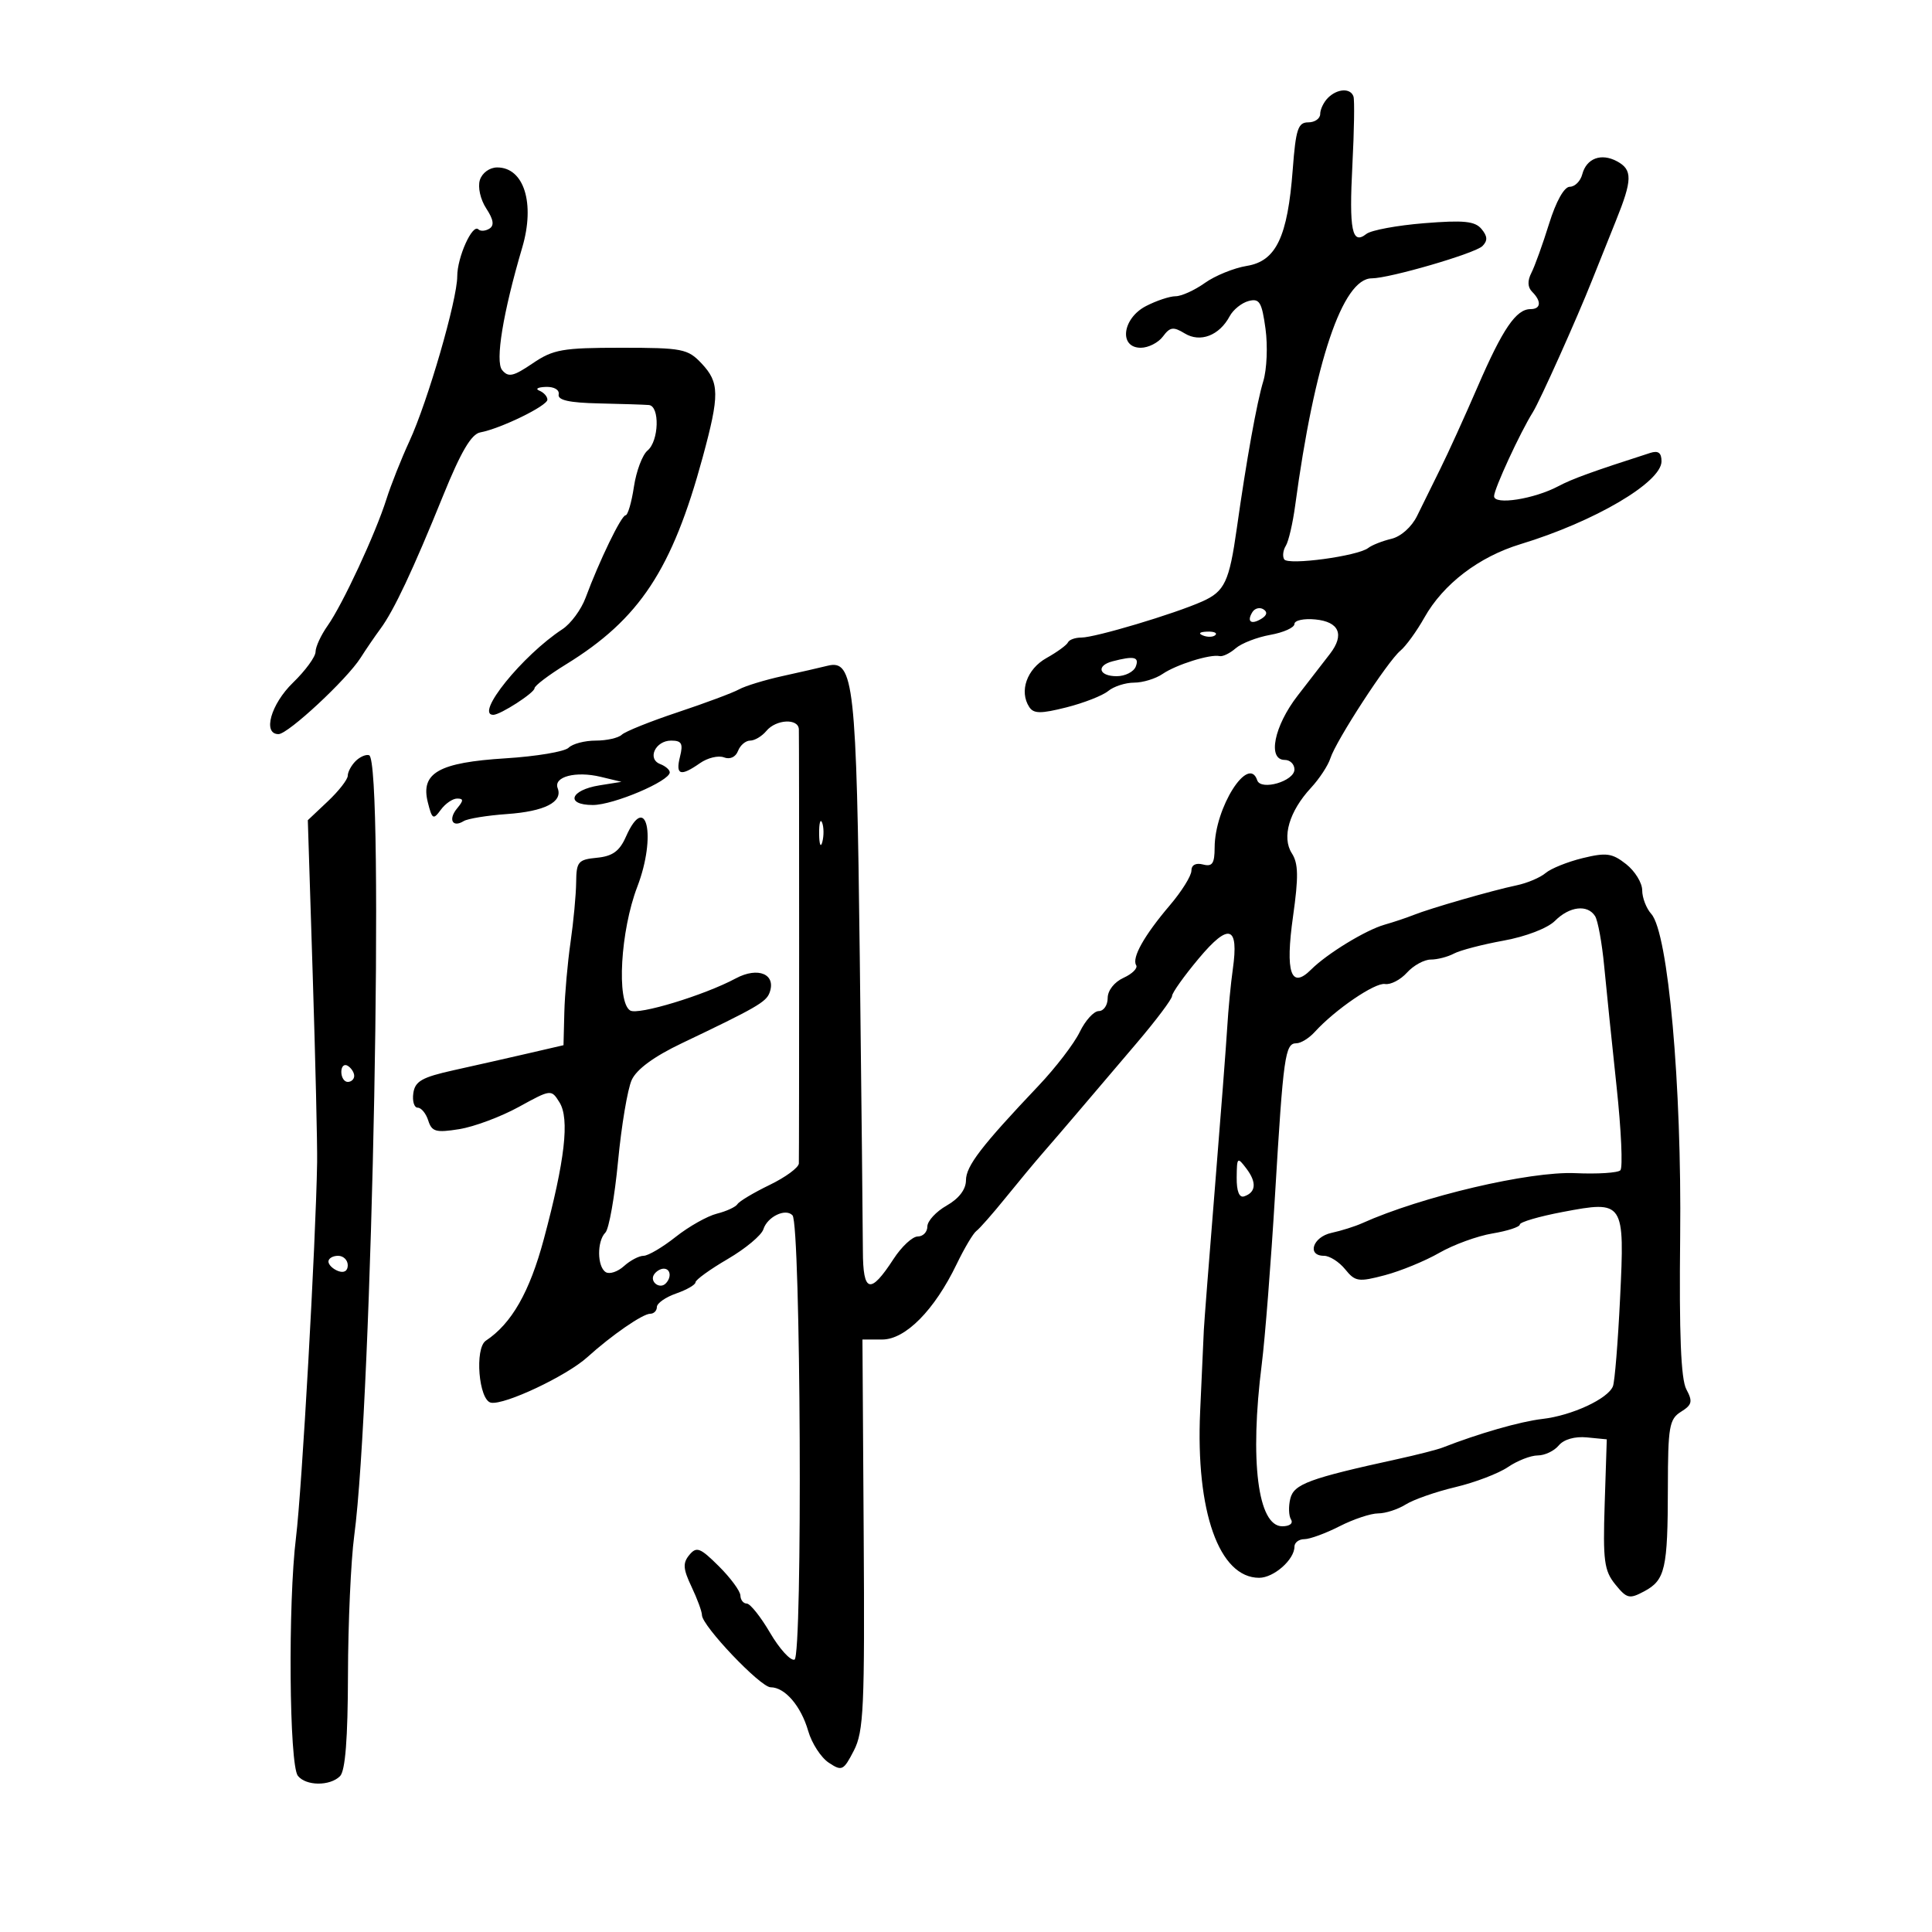 <svg xmlns="http://www.w3.org/2000/svg" width="300" height="300" viewBox="0 0 300 300" version="1.1">
	<path d="M 206.200 15.200 C 205.540 15.860, 205 16.985, 205 17.700 C 205 18.415, 204.165 19, 203.144 19 C 201.556 19, 201.209 20.055, 200.736 26.314 C 199.943 36.799, 198.156 40.551, 193.604 41.289 C 191.611 41.613, 188.678 42.805, 187.086 43.939 C 185.494 45.072, 183.451 46, 182.546 46 C 181.641 46, 179.573 46.687, 177.950 47.526 C 174.268 49.430, 173.696 54, 177.140 54 C 178.317 54, 179.864 53.212, 180.579 52.250 C 181.680 50.766, 182.195 50.694, 183.962 51.773 C 186.370 53.244, 189.336 52.110, 190.945 49.102 C 191.491 48.083, 192.816 47.020, 193.890 46.739 C 195.571 46.300, 195.937 46.903, 196.508 51.056 C 196.873 53.711, 196.717 57.372, 196.162 59.192 C 195.159 62.478, 193.548 71.430, 192.050 82.041 C 190.877 90.344, 190.174 91.832, 186.688 93.390 C 182.346 95.330, 170.066 99, 167.915 99 C 166.953 99, 166.017 99.337, 165.833 99.750 C 165.650 100.162, 164.150 101.255, 162.500 102.178 C 159.444 103.887, 158.229 107.347, 159.825 109.791 C 160.507 110.835, 161.606 110.845, 165.584 109.842 C 168.288 109.160, 171.210 108.017, 172.079 107.301 C 172.947 106.585, 174.759 106, 176.106 106 C 177.453 106, 179.443 105.392, 180.527 104.649 C 182.645 103.199, 187.940 101.540, 189.375 101.878 C 189.856 101.991, 190.981 101.447, 191.875 100.668 C 192.769 99.890, 195.188 98.951, 197.250 98.581 C 199.313 98.212, 201 97.451, 201 96.891 C 201 96.331, 202.459 96.014, 204.242 96.187 C 207.949 96.545, 208.808 98.545, 206.529 101.513 C 205.690 102.606, 203.432 105.525, 201.511 108 C 197.831 112.743, 196.773 118, 199.500 118 C 200.325 118, 201 118.666, 201 119.481 C 201 121.310, 195.775 122.826, 195.219 121.158 C 193.874 117.121, 188.624 125.417, 188.608 131.604 C 188.602 134.099, 188.247 134.616, 186.800 134.237 C 185.684 133.945, 185 134.312, 185 135.203 C 185 135.994, 183.495 138.409, 181.655 140.570 C 177.672 145.249, 175.715 148.730, 176.422 149.874 C 176.706 150.333, 175.826 151.214, 174.469 151.832 C 173.029 152.488, 172 153.800, 172 154.979 C 172 156.090, 171.376 157, 170.614 157 C 169.852 157, 168.522 158.463, 167.659 160.250 C 166.796 162.037, 163.932 165.776, 161.295 168.559 C 152.371 177.973, 150 181.063, 149.994 183.285 C 149.990 184.695, 148.900 186.119, 146.994 187.203 C 145.347 188.140, 144 189.603, 144 190.453 C 144 191.304, 143.329 192, 142.509 192 C 141.689 192, 140.002 193.565, 138.759 195.478 C 135.131 201.064, 134.002 200.765, 133.988 194.219 C 133.981 191.073, 133.764 170.545, 133.505 148.599 C 133.004 106.154, 132.584 102.357, 128.500 103.379 C 127.400 103.655, 124.250 104.375, 121.500 104.981 C 118.750 105.586, 115.715 106.515, 114.755 107.046 C 113.795 107.577, 109.520 109.173, 105.255 110.593 C 100.990 112.013, 97.073 113.586, 96.550 114.088 C 96.027 114.589, 94.205 115, 92.500 115 C 90.795 115, 88.903 115.497, 88.295 116.105 C 87.688 116.712, 83.292 117.453, 78.527 117.750 C 68.135 118.398, 65.283 120.009, 66.431 124.580 C 67.097 127.236, 67.278 127.341, 68.442 125.749 C 69.145 124.787, 70.288 124, 70.983 124 C 71.998 124, 71.997 124.298, 70.980 125.524 C 69.562 127.232, 70.256 128.578, 71.999 127.501 C 72.621 127.116, 75.639 126.624, 78.705 126.407 C 84.573 125.993, 87.422 124.543, 86.597 122.391 C 85.914 120.612, 89.389 119.693, 93.272 120.626 L 96.500 121.402 93.079 121.951 C 88.525 122.682, 87.747 125, 92.057 125 C 95.267 125, 104 121.293, 104 119.930 C 104 119.536, 103.333 118.958, 102.517 118.645 C 100.441 117.848, 101.768 115, 104.215 115 C 105.851 115, 106.102 115.457, 105.589 117.500 C 104.869 120.370, 105.662 120.625, 108.696 118.500 C 109.874 117.675, 111.545 117.272, 112.410 117.604 C 113.352 117.965, 114.230 117.564, 114.599 116.604 C 114.937 115.722, 115.786 115, 116.485 115 C 117.183 115, 118.315 114.325, 119 113.500 C 120.508 111.683, 123.982 111.511, 124.046 113.250 C 124.104 114.867, 124.104 179.130, 124.045 180.661 C 124.020 181.299, 121.977 182.801, 119.506 183.997 C 117.034 185.194, 114.788 186.534, 114.515 186.976 C 114.242 187.417, 112.804 188.083, 111.319 188.456 C 109.834 188.829, 106.952 190.454, 104.916 192.067 C 102.879 193.680, 100.637 195, 99.935 195 C 99.232 195, 97.863 195.719, 96.892 196.598 C 95.921 197.477, 94.648 197.900, 94.063 197.539 C 92.717 196.707, 92.679 192.721, 94.005 191.395 C 94.558 190.842, 95.442 185.858, 95.970 180.320 C 96.497 174.781, 97.452 169.103, 98.091 167.700 C 98.849 166.035, 101.552 164.054, 105.876 161.992 C 117.321 156.534, 118.936 155.608, 119.478 154.196 C 120.596 151.283, 117.742 150.050, 114.236 151.932 C 109.377 154.541, 99.083 157.669, 97.855 156.910 C 95.709 155.584, 96.346 144.512, 98.960 137.692 C 101.982 129.810, 100.367 122.755, 97.186 129.941 C 96.199 132.173, 95.115 132.956, 92.692 133.191 C 89.777 133.473, 89.497 133.804, 89.465 137 C 89.446 138.925, 89.054 143.109, 88.594 146.298 C 88.134 149.488, 87.700 154.392, 87.629 157.198 L 87.500 162.299 82 163.572 C 78.975 164.272, 73.800 165.442, 70.500 166.172 C 65.528 167.273, 64.445 167.885, 64.180 169.750 C 64.005 170.987, 64.312 172, 64.863 172 C 65.414 172, 66.151 172.900, 66.500 174.001 C 67.051 175.735, 67.692 175.913, 71.309 175.335 C 73.605 174.967, 77.758 173.419, 80.538 171.893 C 85.571 169.131, 85.599 169.128, 86.875 171.171 C 88.469 173.724, 87.731 180.169, 84.442 192.421 C 82.236 200.635, 79.443 205.528, 75.444 208.181 C 73.673 209.357, 74.338 217.441, 76.236 217.807 C 78.333 218.211, 87.983 213.656, 91.202 210.743 C 94.964 207.338, 99.795 204, 100.960 204 C 101.532 204, 102 203.527, 102 202.948 C 102 202.369, 103.350 201.425, 105 200.850 C 106.650 200.275, 108 199.493, 108 199.112 C 108 198.732, 110.250 197.106, 112.999 195.501 C 115.749 193.895, 118.241 191.817, 118.537 190.883 C 119.159 188.923, 121.993 187.566, 123.060 188.717 C 124.345 190.103, 124.647 257.281, 123.370 257.709 C 122.749 257.916, 121.043 256.042, 119.578 253.543 C 118.114 251.044, 116.485 249, 115.958 249 C 115.431 249, 114.986 248.438, 114.968 247.750 C 114.951 247.063, 113.447 245.018, 111.626 243.208 C 108.720 240.318, 108.159 240.103, 107.040 241.451 C 105.999 242.706, 106.062 243.610, 107.383 246.395 C 108.272 248.269, 109 250.248, 109 250.793 C 109 252.453, 118.084 262, 119.664 262 C 121.883 262, 124.377 264.904, 125.500 268.794 C 126.050 270.699, 127.483 272.910, 128.684 273.707 C 130.733 275.067, 130.974 274.951, 132.586 271.833 C 134.114 268.879, 134.284 265.142, 134.113 238.255 L 133.920 208 136.991 208 C 140.600 208, 145.107 203.438, 148.546 196.301 C 149.742 193.821, 151.121 191.501, 151.610 191.146 C 152.100 190.790, 154.137 188.475, 156.138 186 C 158.139 183.525, 160.759 180.375, 161.960 179 C 163.161 177.625, 165.673 174.700, 167.543 172.500 C 169.413 170.300, 173.431 165.578, 176.471 162.007 C 179.512 158.436, 182 155.124, 182 154.646 C 182 154.168, 183.867 151.547, 186.149 148.822 C 190.830 143.232, 192.389 143.727, 191.430 150.500 C 191.118 152.700, 190.729 156.750, 190.565 159.500 C 190.400 162.250, 189.536 173.500, 188.644 184.500 C 187.752 195.500, 186.982 205.400, 186.932 206.500 C 186.882 207.600, 186.623 213.301, 186.358 219.169 C 185.654 234.706, 189.305 245, 195.519 245 C 197.794 245, 201 242.175, 201 240.171 C 201 239.527, 201.693 239, 202.540 239 C 203.387 239, 205.844 238.100, 208 237 C 210.156 235.900, 212.854 235, 213.995 235 C 215.137 235, 217.067 234.375, 218.285 233.610 C 219.503 232.846, 222.975 231.634, 226 230.917 C 229.025 230.199, 232.694 228.800, 234.154 227.806 C 235.614 226.813, 237.697 226, 238.782 226 C 239.867 226, 241.334 225.302, 242.042 224.449 C 242.826 223.505, 244.537 223.016, 246.415 223.199 L 249.500 223.500 249.174 233.546 C 248.889 242.342, 249.094 243.894, 250.817 246.022 C 252.610 248.236, 253.010 248.332, 255.308 247.103 C 258.575 245.354, 258.970 243.625, 258.986 230.991 C 258.999 221.533, 259.202 220.355, 261.023 219.218 C 262.751 218.138, 262.872 217.630, 261.853 215.727 C 261.012 214.157, 260.729 207.153, 260.895 192 C 261.153 168.526, 259.034 144.845, 256.414 141.921 C 255.636 141.053, 255 139.398, 255 138.244 C 255 137.090, 253.875 135.260, 252.500 134.179 C 250.336 132.477, 249.430 132.352, 245.750 133.249 C 243.413 133.820, 240.825 134.862, 240 135.565 C 239.175 136.269, 237.150 137.127, 235.500 137.472 C 231.749 138.257, 222.163 141.016, 219.500 142.077 C 218.400 142.516, 216.375 143.193, 215 143.583 C 212.070 144.414, 206.057 148.086, 203.595 150.547 C 200.454 153.689, 199.549 151.031, 200.783 142.291 C 201.651 136.143, 201.612 134.078, 200.597 132.500 C 199.004 130.024, 200.187 125.980, 203.571 122.329 C 204.872 120.925, 206.226 118.863, 206.581 117.745 C 207.447 115.016, 215.467 102.687, 217.443 101.048 C 218.309 100.328, 219.988 98.014, 221.173 95.905 C 224.105 90.689, 229.639 86.461, 236.108 84.494 C 247.597 81.002, 257.995 74.893, 257.998 71.633 C 257.999 70.308, 257.493 69.930, 256.250 70.329 C 247.278 73.213, 244.147 74.347, 242 75.488 C 238.218 77.498, 232 78.469, 232 77.049 C 232 75.924, 236.064 67.122, 238.025 64 C 239.112 62.269, 244.891 49.389, 247.223 43.500 C 248.094 41.300, 249.750 37.167, 250.903 34.315 C 253.495 27.904, 253.524 26.351, 251.072 25.039 C 248.622 23.727, 246.341 24.588, 245.692 27.069 C 245.414 28.131, 244.543 29, 243.756 29 C 242.888 29, 241.622 31.261, 240.538 34.750 C 239.555 37.913, 238.320 41.341, 237.793 42.368 C 237.159 43.606, 237.200 44.600, 237.918 45.318 C 239.395 46.795, 239.277 48, 237.655 48 C 235.426 48, 233.334 51.066, 229.469 60 C 227.446 64.675, 224.825 70.439, 223.645 72.808 C 222.465 75.177, 220.851 78.453, 220.057 80.087 C 219.218 81.815, 217.543 83.314, 216.057 83.667 C 214.651 84.002, 213.029 84.643, 212.453 85.092 C 210.835 86.353, 200.004 87.815, 199.409 86.854 C 199.119 86.384, 199.233 85.438, 199.661 84.750 C 200.090 84.063, 200.743 81.250, 201.113 78.500 C 204.117 56.197, 208.484 43.235, 213 43.222 C 215.788 43.214, 229.053 39.347, 230.188 38.212 C 231.024 37.376, 230.989 36.692, 230.053 35.564 C 229.036 34.338, 227.307 34.163, 221.145 34.659 C 216.940 34.997, 212.903 35.746, 212.174 36.323 C 209.936 38.092, 209.470 35.788, 210 25.584 C 210.275 20.295, 210.350 15.524, 210.167 14.983 C 209.710 13.635, 207.652 13.748, 206.200 15.200 M 74.514 27.954 C 74.166 29.053, 74.598 30.983, 75.501 32.362 C 76.637 34.095, 76.780 35.018, 75.988 35.508 C 75.371 35.889, 74.604 35.937, 74.282 35.615 C 73.362 34.695, 71 39.942, 71 42.908 C 71 46.550, 66.418 62.356, 63.580 68.500 C 62.311 71.250, 60.703 75.300, 60.008 77.500 C 58.319 82.850, 53.203 93.860, 50.875 97.154 C 49.844 98.614, 49 100.438, 49 101.208 C 49 101.978, 47.425 104.134, 45.500 106 C 42.051 109.343, 40.739 114.006, 43.250 113.994 C 44.740 113.987, 53.869 105.496, 56 102.134 C 56.825 100.833, 58.210 98.808, 59.077 97.634 C 61.160 94.816, 64.123 88.520, 68.806 76.966 C 71.561 70.168, 73.186 67.400, 74.571 67.144 C 77.740 66.558, 85 63.018, 85 62.058 C 85 61.568, 84.438 60.940, 83.750 60.662 C 83.063 60.385, 83.512 60.122, 84.750 60.079 C 86.047 60.033, 86.894 60.530, 86.750 61.250 C 86.573 62.136, 88.391 62.541, 93 62.641 C 96.575 62.719, 100.063 62.832, 100.750 62.891 C 102.479 63.042, 102.325 68.486, 100.549 69.959 C 99.751 70.622, 98.800 73.152, 98.435 75.582 C 98.071 78.012, 97.487 80.007, 97.136 80.016 C 96.474 80.032, 93.065 87.066, 90.928 92.827 C 90.249 94.658, 88.631 96.851, 87.332 97.702 C 81.111 101.778, 73.665 111, 76.596 111 C 77.693 111, 83 107.578, 83 106.870 C 83 106.486, 85.197 104.820, 87.881 103.168 C 99.301 96.141, 104.370 88.462, 109.114 71 C 111.750 61.296, 111.729 59.405, 108.951 56.448 C 106.803 54.162, 105.979 54, 96.465 54 C 87.330 54, 85.910 54.250, 82.702 56.428 C 79.702 58.463, 78.938 58.631, 77.971 57.465 C 76.863 56.130, 78.106 48.551, 81.094 38.429 C 83.115 31.581, 81.370 26, 77.207 26 C 76.029 26, 74.867 26.843, 74.514 27.954 M 194.469 95.050 C 193.551 96.536, 194.281 97.062, 195.886 96.071 C 196.745 95.539, 196.848 95.024, 196.176 94.609 C 195.605 94.256, 194.837 94.455, 194.469 95.050 M 186.813 98.683 C 187.534 98.972, 188.397 98.936, 188.729 98.604 C 189.061 98.272, 188.471 98.036, 187.417 98.079 C 186.252 98.127, 186.015 98.364, 186.813 98.683 M 172.750 102.689 C 170.168 103.364, 170.623 105, 173.393 105 C 174.709 105, 176.045 104.325, 176.362 103.500 C 176.938 101.999, 176.106 101.812, 172.750 102.689 M 55.212 118.188 C 54.546 118.854, 54 119.874, 54 120.453 C 54 121.033, 52.605 122.824, 50.899 124.433 L 47.798 127.360 48.560 151.430 C 48.979 164.669, 49.286 177.750, 49.242 180.500 C 49.041 192.937, 46.881 231.298, 45.961 238.752 C 44.706 248.929, 44.904 274.048, 46.254 275.750 C 47.513 277.338, 51.234 277.366, 52.800 275.800 C 53.620 274.980, 54.010 269.994, 54.033 260.050 C 54.051 252.047, 54.486 242.350, 55 238.500 C 57.816 217.413, 59.712 118.071, 57.314 117.271 C 56.825 117.108, 55.879 117.521, 55.212 118.188 M 127.195 129.500 C 127.215 131.150, 127.439 131.704, 127.693 130.731 C 127.947 129.758, 127.930 128.408, 127.656 127.731 C 127.382 127.054, 127.175 127.850, 127.195 129.500 M 241.458 142.986 C 240.313 144.132, 236.940 145.431, 233.486 146.058 C 230.194 146.655, 226.719 147.561, 225.764 148.072 C 224.809 148.582, 223.191 149, 222.169 149 C 221.146 149, 219.483 149.914, 218.471 151.032 C 217.460 152.149, 215.924 152.943, 215.058 152.797 C 213.514 152.535, 207.287 156.788, 204.144 160.250 C 203.270 161.213, 201.989 162, 201.297 162 C 199.549 162, 199.278 163.925, 197.989 185.500 C 197.364 195.950, 196.436 207.795, 195.927 211.822 C 194.029 226.818, 195.315 237, 199.106 237 C 200.265 237, 200.841 236.552, 200.465 235.943 C 200.106 235.362, 200.060 233.898, 200.363 232.690 C 200.928 230.439, 203.308 229.563, 217 226.569 C 220.025 225.907, 223.175 225.102, 224 224.780 C 229.644 222.574, 236.088 220.726, 239.500 220.334 C 244.080 219.809, 249.711 217.196, 250.458 215.250 C 250.737 214.522, 251.234 208.403, 251.562 201.652 C 252.297 186.527, 252.201 186.383, 242.615 188.201 C 238.977 188.891, 236 189.764, 236 190.140 C 236 190.516, 234.088 191.142, 231.750 191.531 C 229.412 191.920, 225.700 193.273, 223.500 194.537 C 221.300 195.802, 217.492 197.366, 215.037 198.014 C 210.941 199.095, 210.434 199.019, 208.877 197.096 C 207.943 195.943, 206.464 195, 205.590 195 C 202.886 195, 203.840 192.073, 206.750 191.441 C 208.262 191.113, 210.400 190.440, 211.500 189.945 C 220.736 185.791, 237.519 181.849, 244.609 182.167 C 248.060 182.322, 251.211 182.122, 251.610 181.723 C 252.010 181.323, 251.746 175.485, 251.024 168.748 C 250.302 162.012, 249.434 153.575, 249.095 150 C 248.756 146.425, 248.120 142.938, 247.681 142.250 C 246.499 140.401, 243.714 140.731, 241.458 142.986 M 53 166.441 C 53 167.298, 53.450 168, 54 168 C 54.550 168, 55 167.577, 55 167.059 C 55 166.541, 54.550 165.840, 54 165.500 C 53.450 165.160, 53 165.584, 53 166.441 M 192.032 182.833 C 192.011 184.973, 192.425 186.025, 193.188 185.771 C 195.035 185.155, 195.164 183.601, 193.545 181.460 C 192.140 179.601, 192.062 179.672, 192.032 182.833 M 51 195.893 C 51 196.384, 51.675 197.045, 52.500 197.362 C 53.414 197.712, 54 197.363, 54 196.469 C 54 195.661, 53.325 195, 52.500 195 C 51.675 195, 51 195.402, 51 195.893 M 101.543 197.931 C 100.860 199.036, 102.437 200.230, 103.361 199.306 C 104.311 198.355, 104.134 197, 103.059 197 C 102.541 197, 101.859 197.419, 101.543 197.931" stroke="none" fill="black" fill-rule="evenodd"/>
</svg>